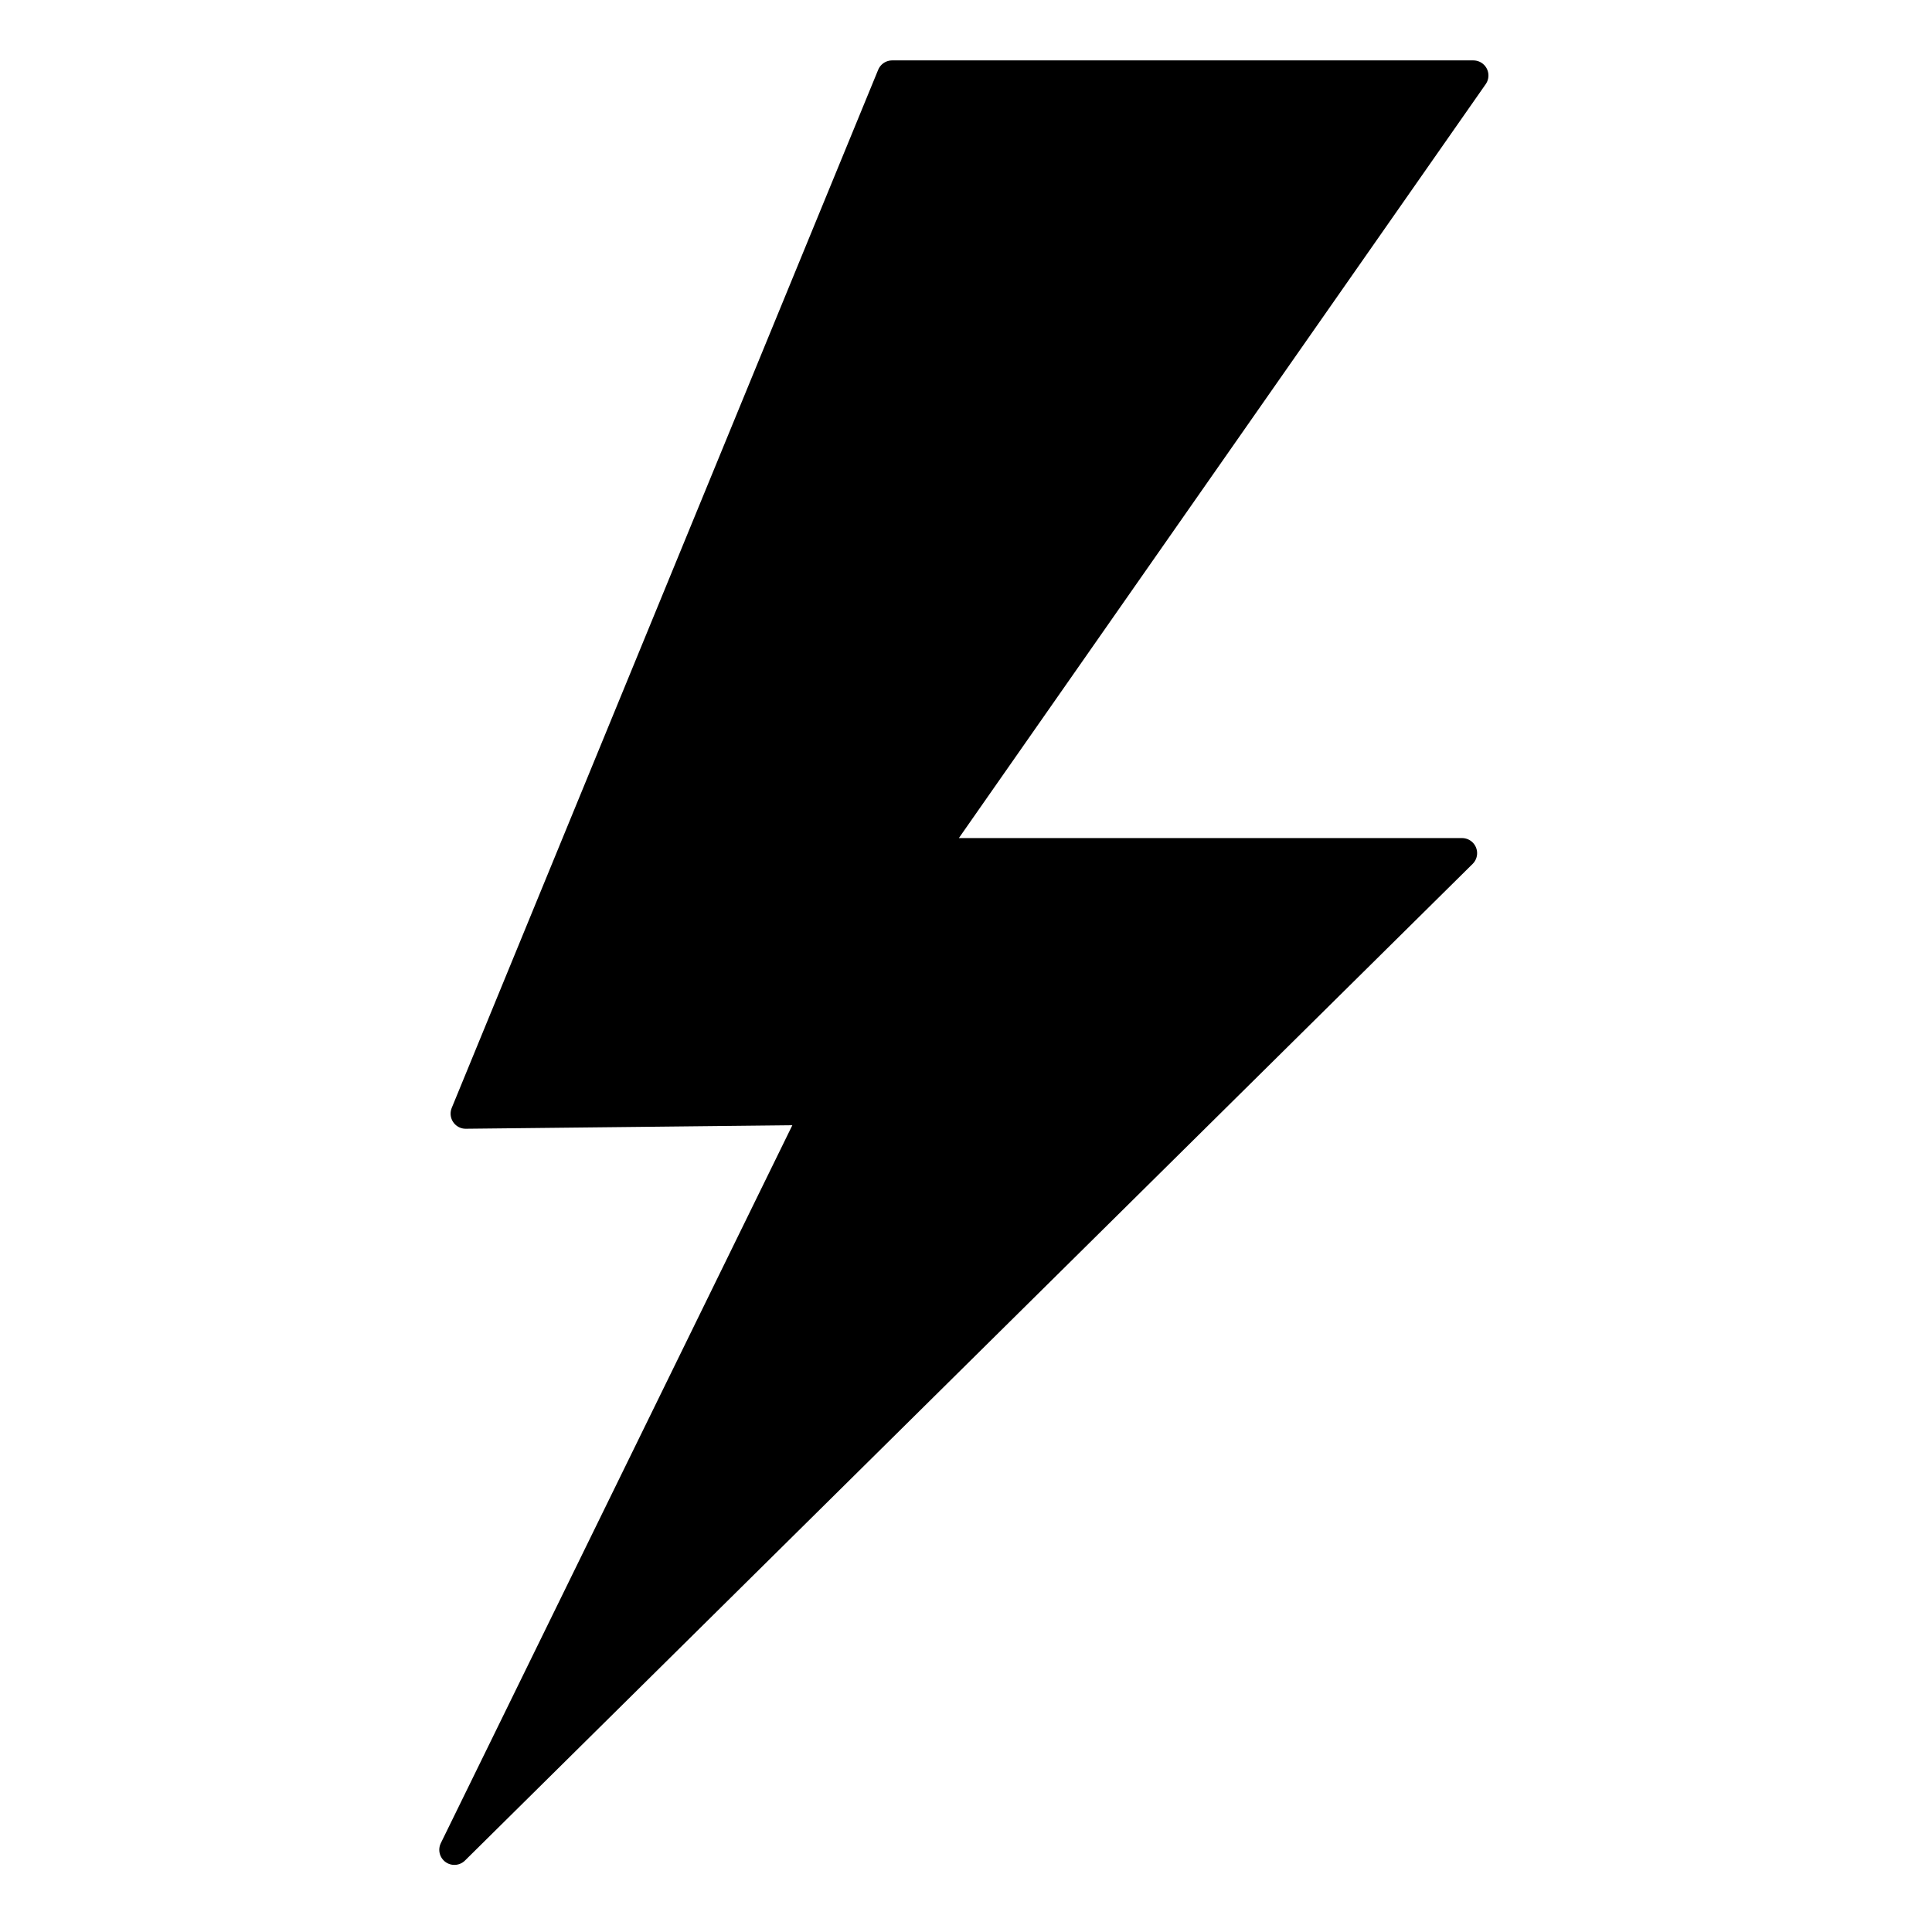 <?xml version="1.0" encoding="UTF-8" standalone="no"?>
<!DOCTYPE svg PUBLIC "-//W3C//DTD SVG 1.1//EN" "http://www.w3.org/Graphics/SVG/1.1/DTD/svg11.dtd">
<svg width="100%" height="100%" viewBox="0 0 512 512" version="1.1" xmlns="http://www.w3.org/2000/svg" xmlns:xlink="http://www.w3.org/1999/xlink" xml:space="preserve" xmlns:serif="http://www.serif.com/" style="fill-rule:evenodd;clip-rule:evenodd;stroke-linejoin:round;stroke-miterlimit:1.5;">
    <g transform="matrix(1,0,0,1,-2680,0)">
        <g id="Favicon" transform="matrix(0.948,0,0,0.883,138.963,0)">
            <rect x="2680" y="0" width="540" height="580" style="fill:none;"/>
            <g transform="matrix(1.055,0,0,1.133,-146.563,0)">
                <path d="M2916,20L3070,20L2926,226L3067,226L2800,490L2896,294L2803,295L2916,20Z" style="stroke:black;stroke-width:8px;"/>
            </g>
        </g>
    </g>
</svg>
